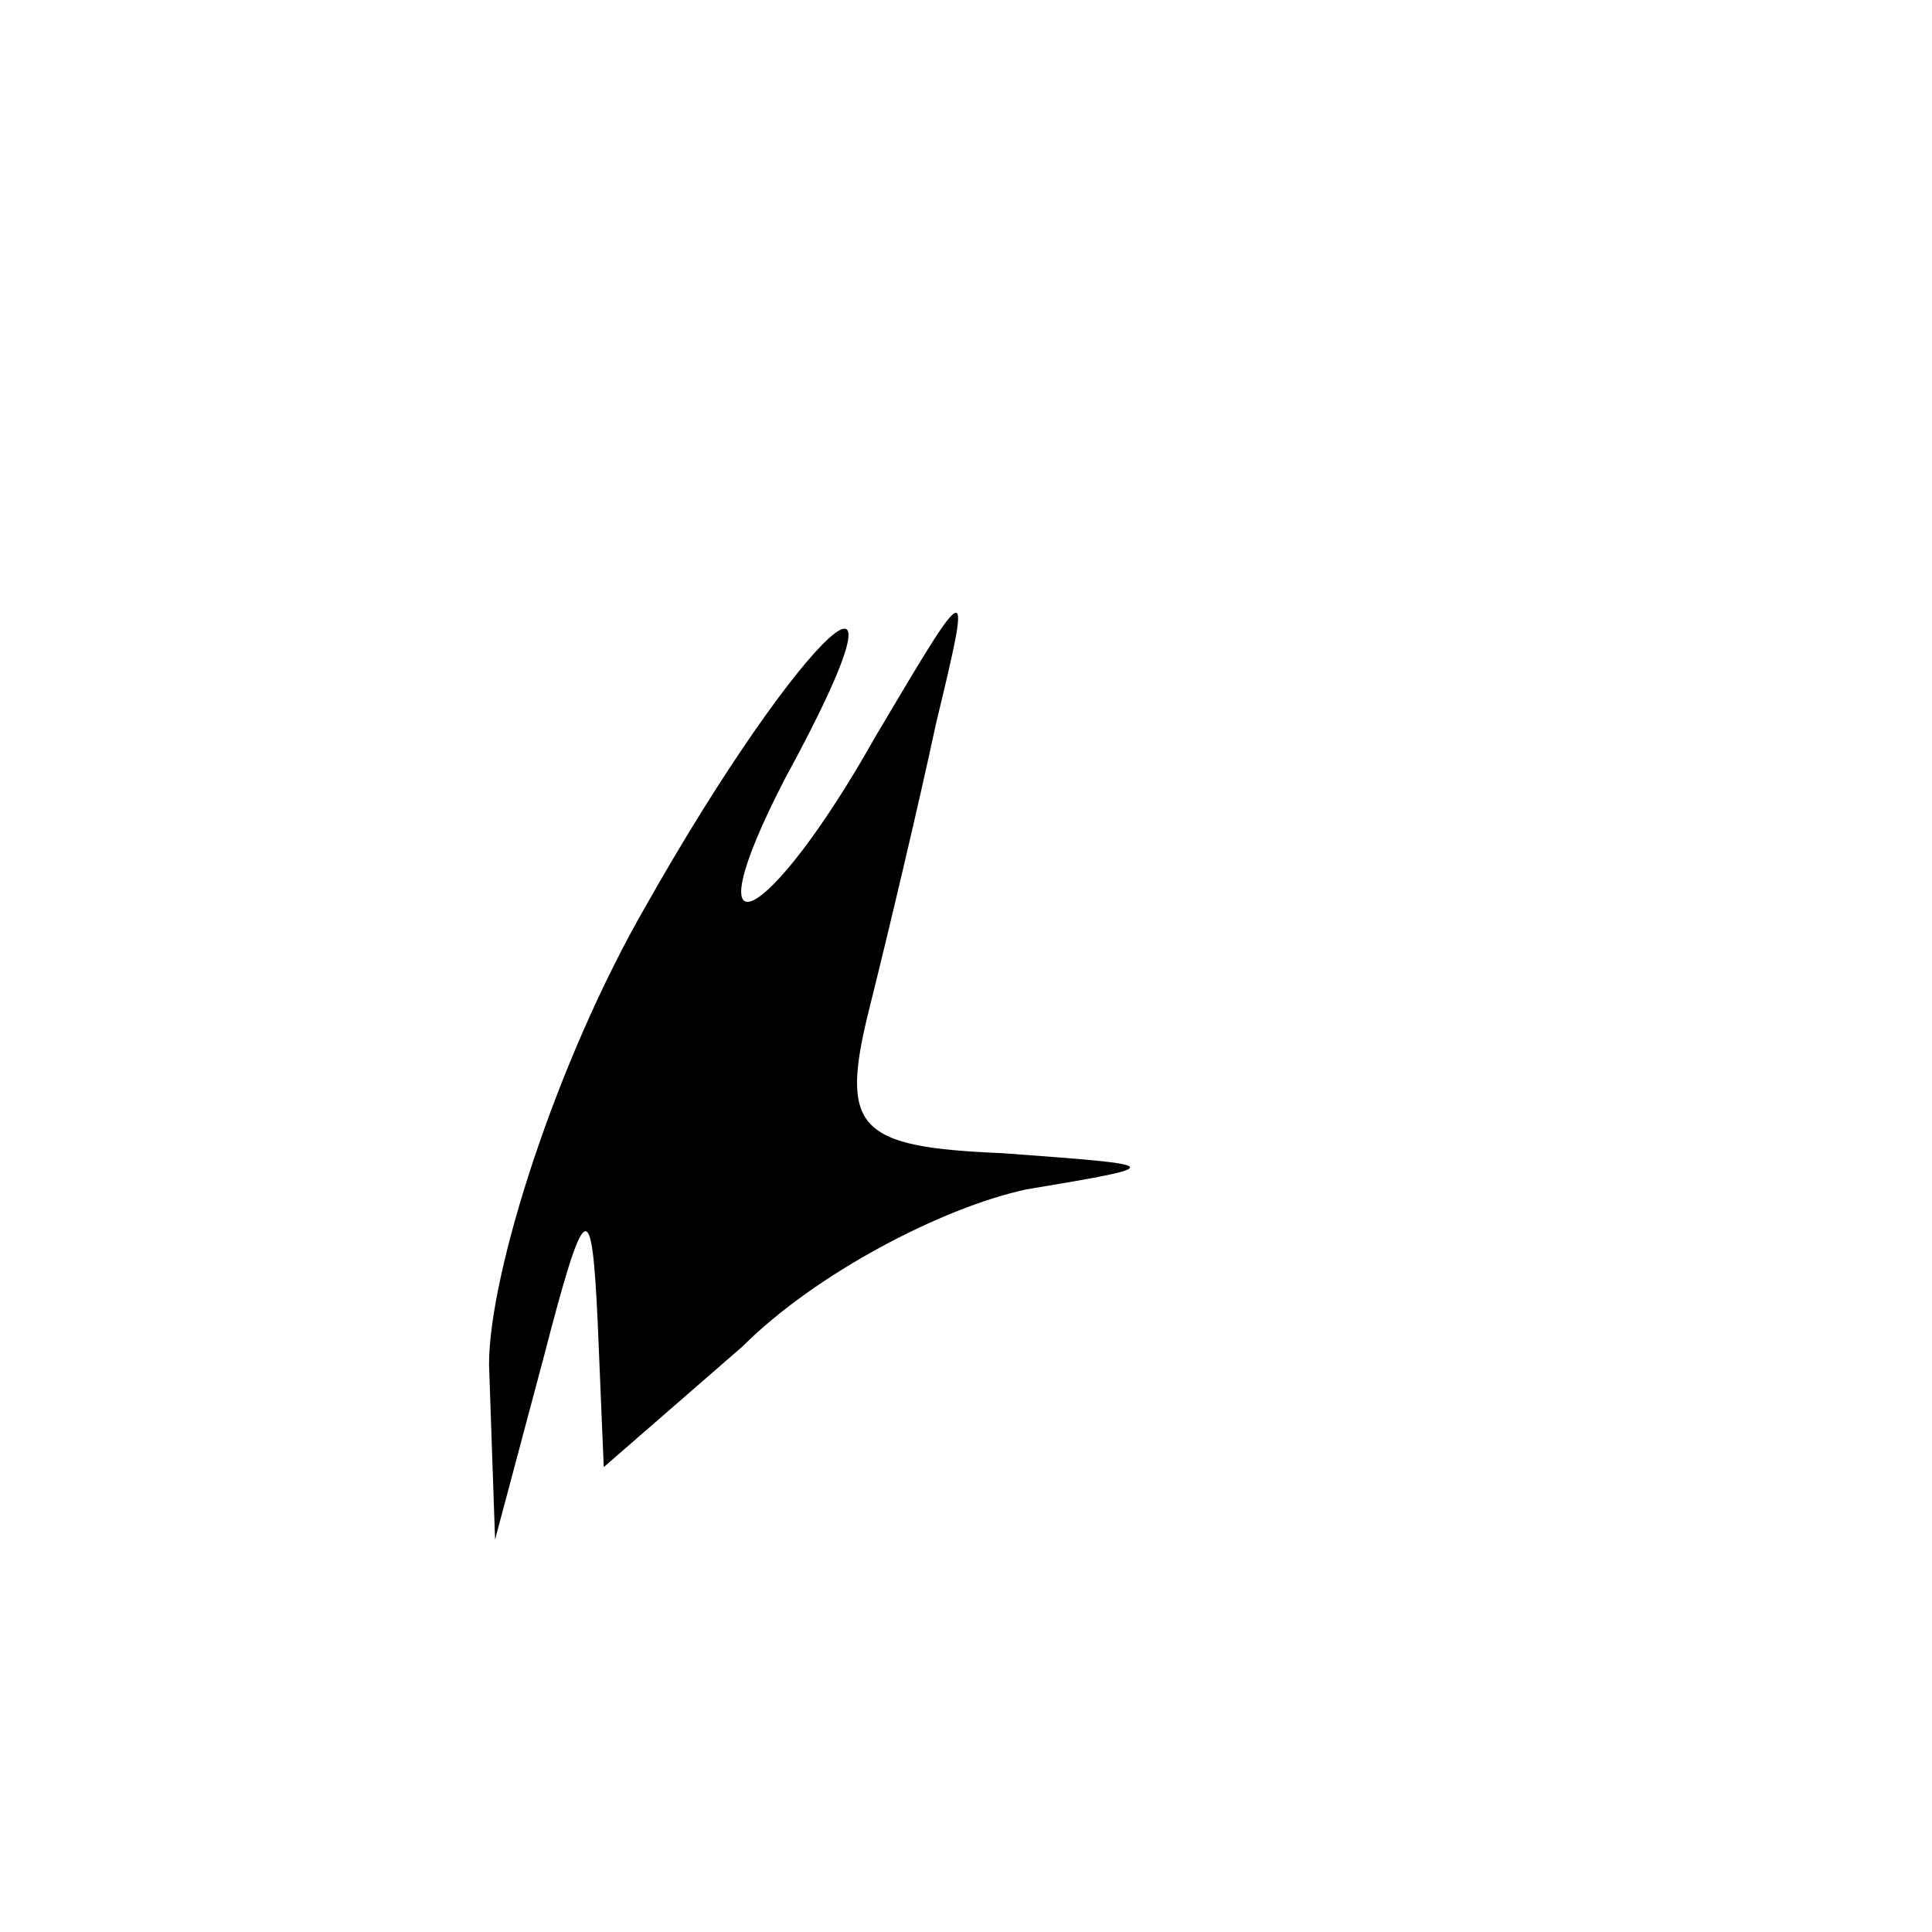 <?xml version="1.0" standalone="no"?>
<!DOCTYPE svg PUBLIC "-//W3C//DTD SVG 20010904//EN"
 "http://www.w3.org/TR/2001/REC-SVG-20010904/DTD/svg10.dtd">
<svg version="1.0" xmlns="http://www.w3.org/2000/svg"
 width="32pt" height="32pt" viewBox="0 0 32 32"
 preserveAspectRatio="xMidYMid meet">
<g transform="translate(0,32) scale(0.1,-0.1)"
fill="#000000" stroke="none">
<path fill="#000000" stroke="none" d="M107 170 c-15 -26 -26 -61 -26 -76 l1
-29 8 30 c7 27 8 27 9 6 l1 -24 23 20 c12 12 33 23 47 26 24 4 23 4 -4 6 -24
1 -27 4 -22 24 3 12 8 33 11 47 6 25 6 25 -10 -2 -18 -32 -31 -38 -15 -7 24
44 3 25 -23 -21z"/>
</g>
</svg>
